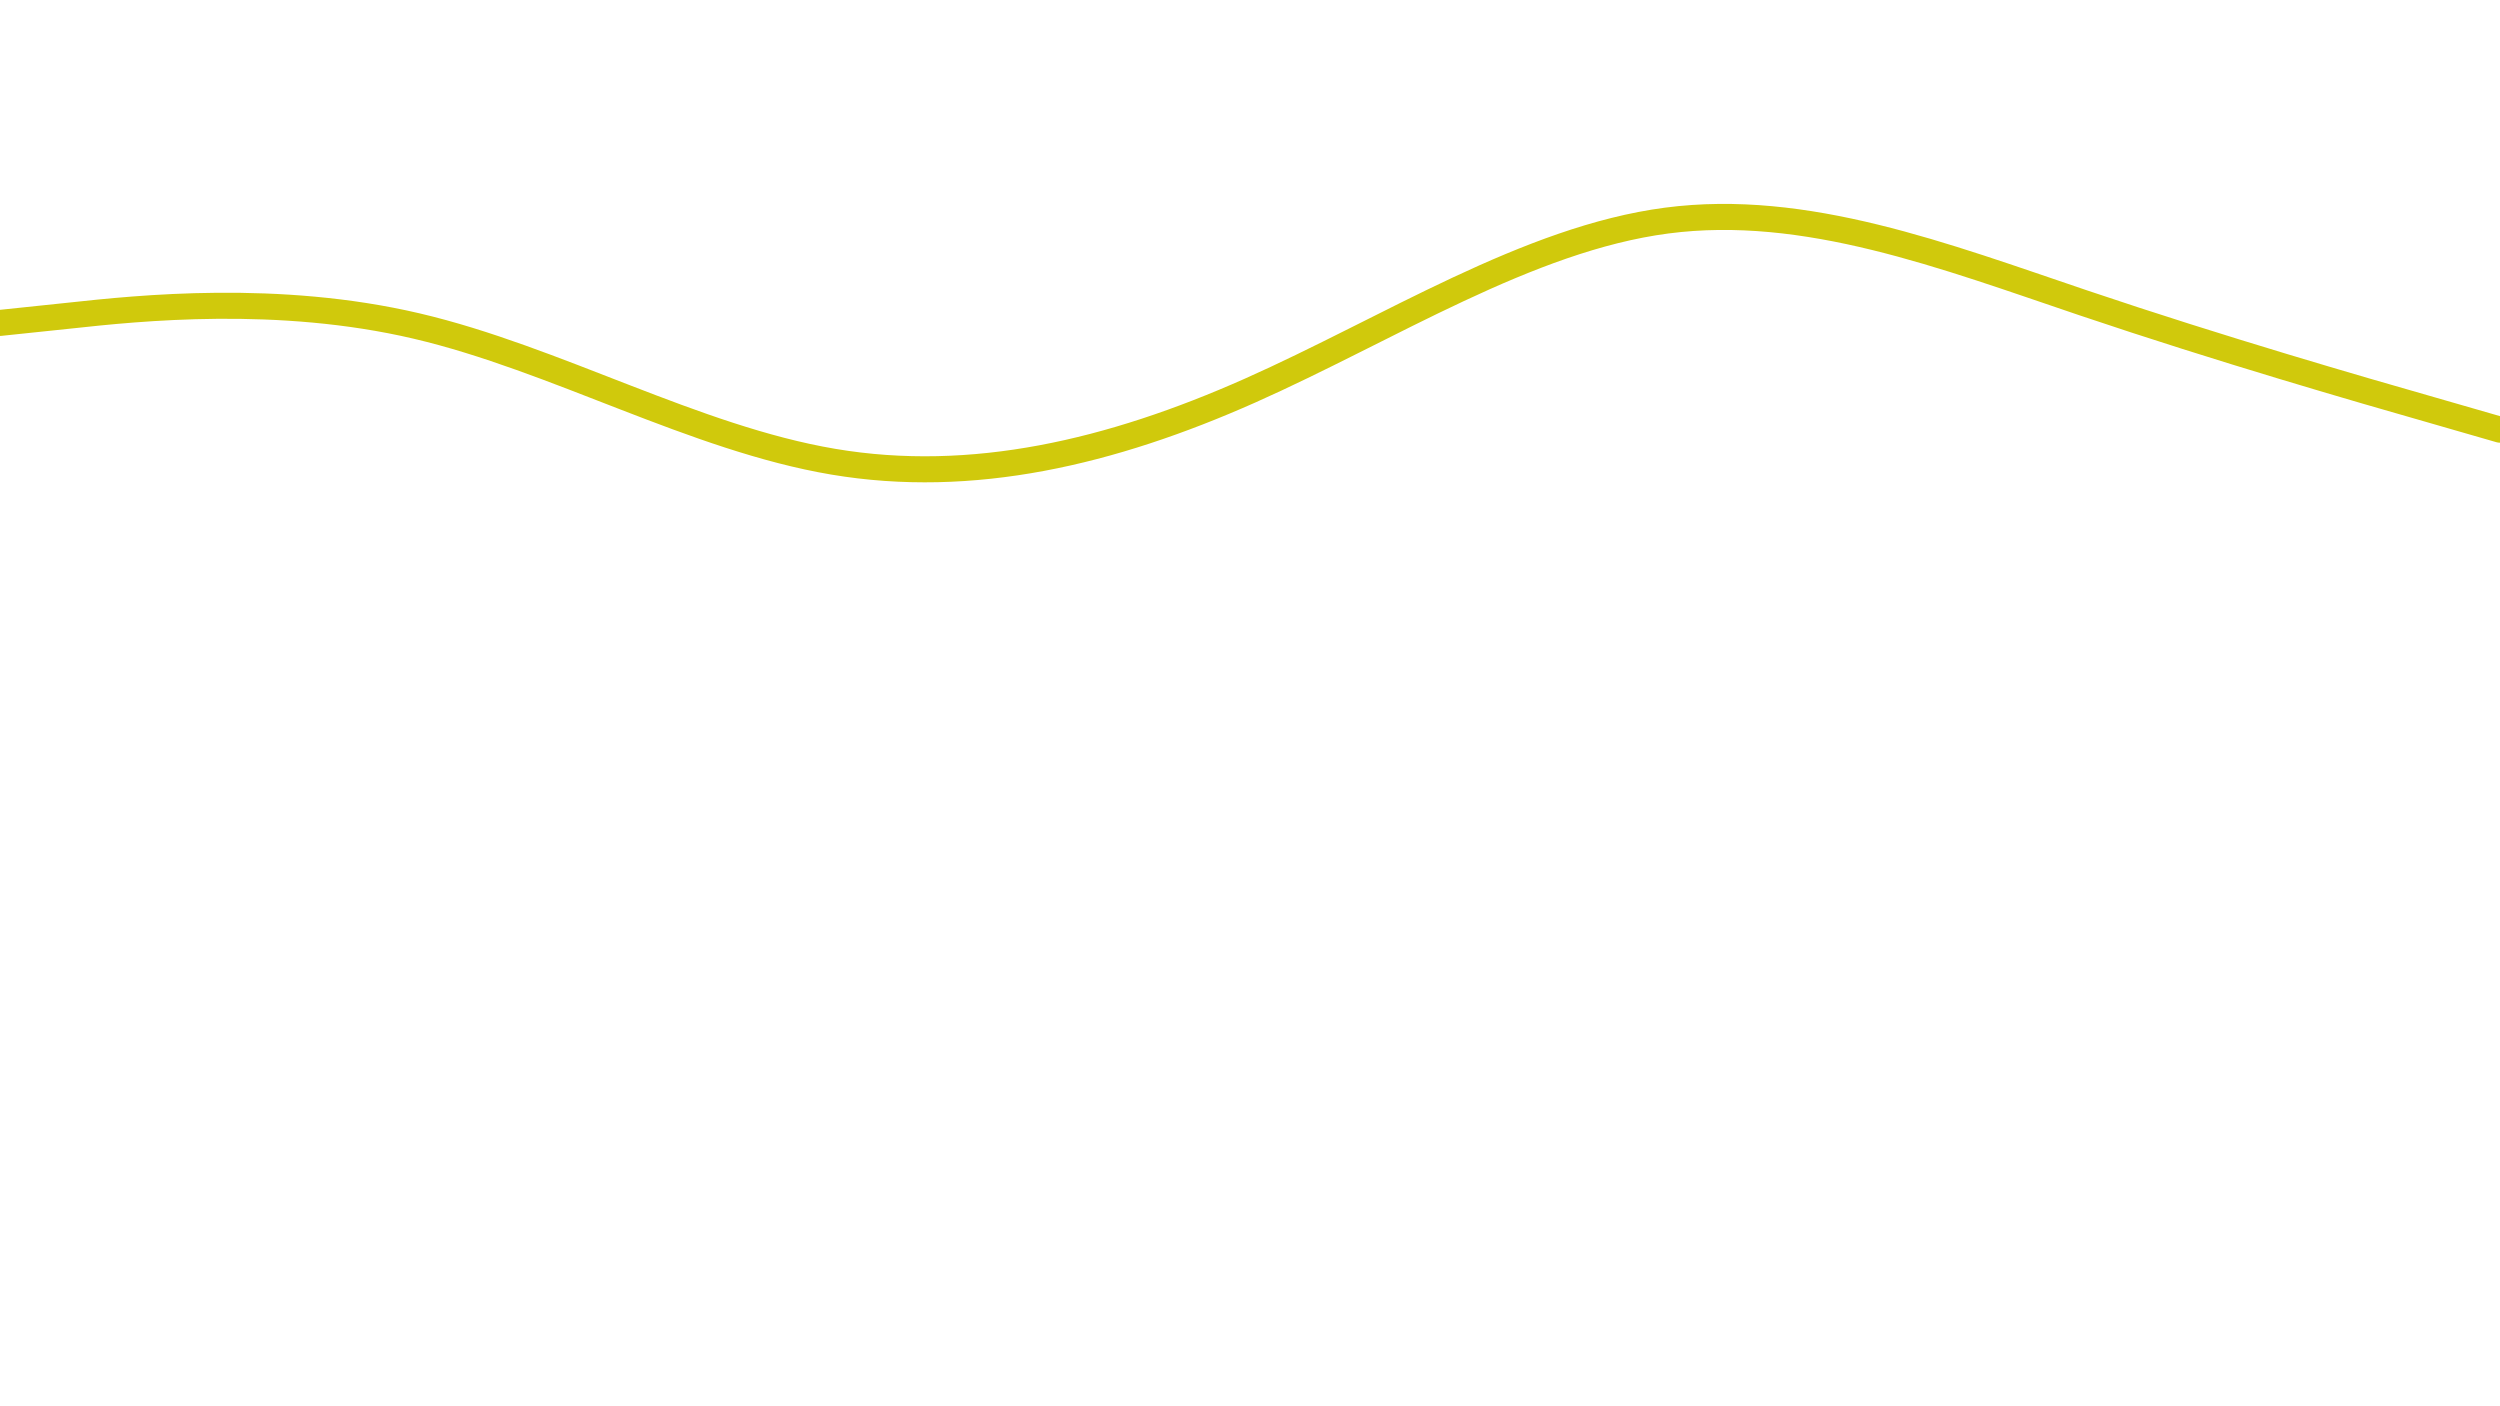 <svg id="visual" viewBox="0 0 960 540" width="960" height="540" xmlns="http://www.w3.org/2000/svg" xmlns:xlink="http://www.w3.org/1999/xlink" version="1.1"><path d="M0 124L26.7 121.2C53.3 118.3 106.7 112.7 160 125.2C213.3 137.7 266.7 168.3 320 177.3C373.3 186.3 426.7 173.7 480 150C533.3 126.3 586.7 91.7 640 84.7C693.3 77.7 746.7 98.3 800 116.3C853.3 134.3 906.7 149.7 933.3 157.3L960 165" fill="none" stroke-linecap="round" stroke-linejoin="miter" stroke="#d0c90c" stroke-width="10"></path></svg>